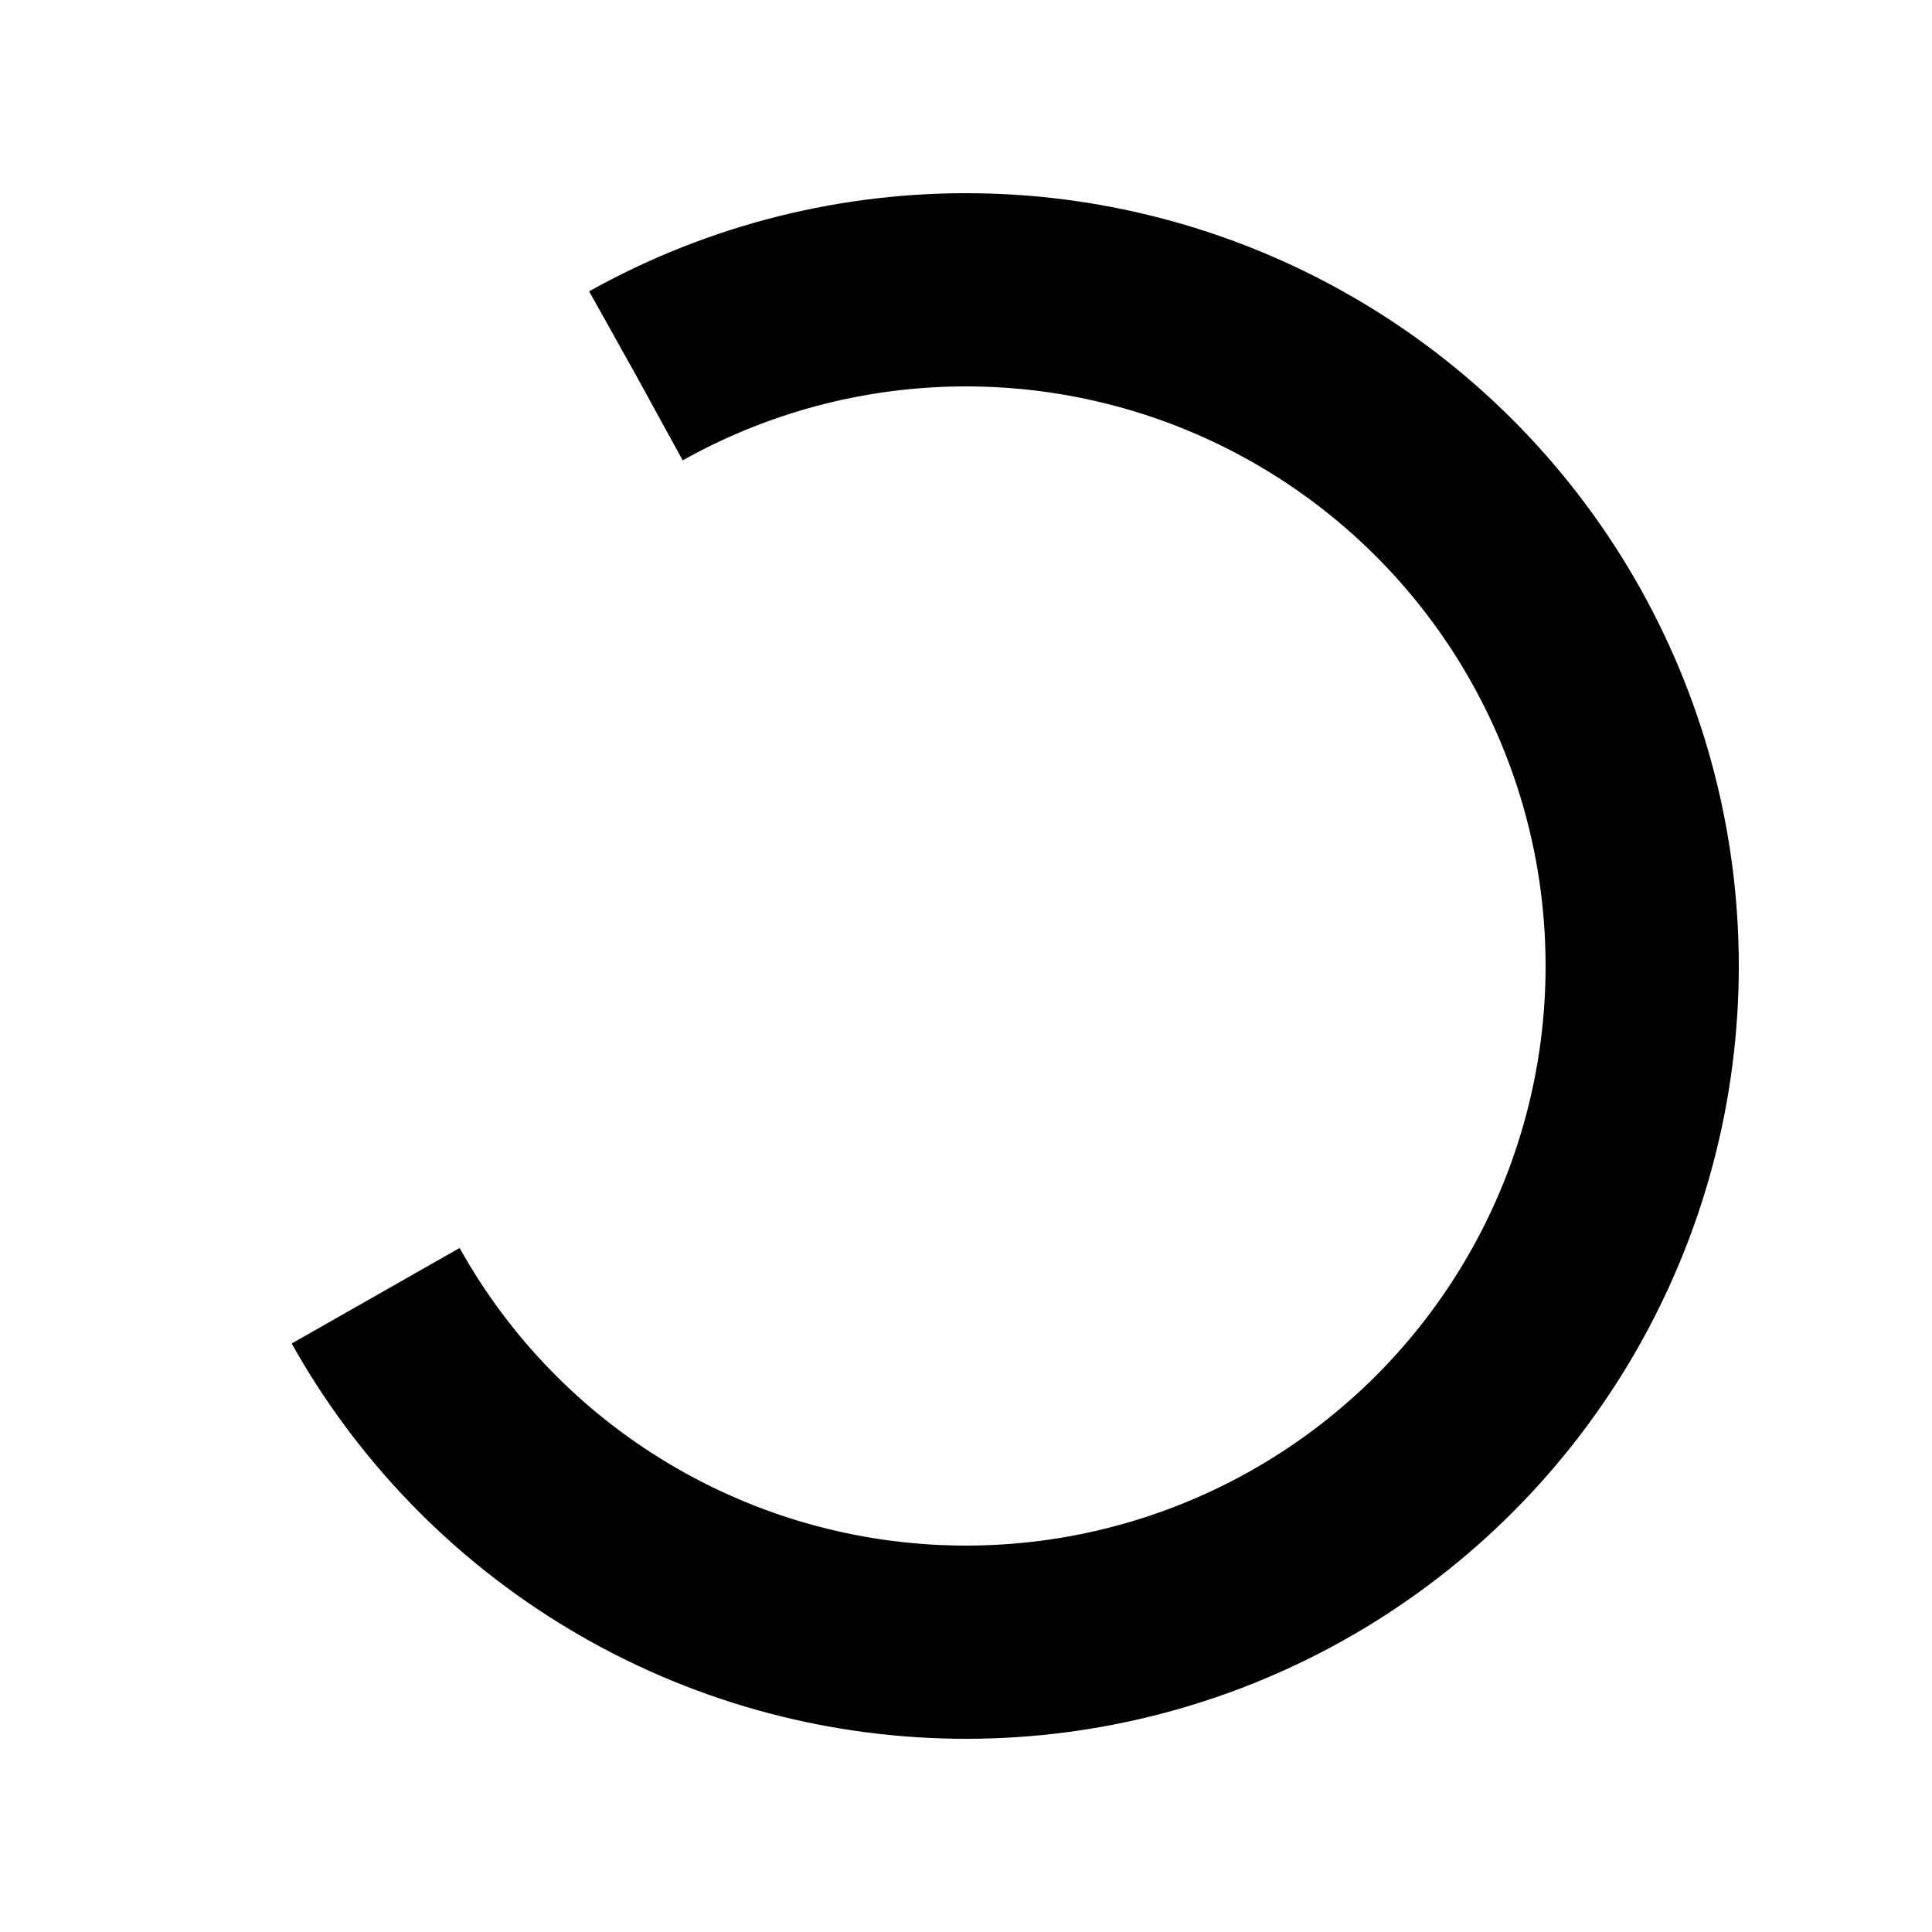 <svg xmlns="http://www.w3.org/2000/svg" 
  xmlns:xlink="http://www.w3.org/1999/xlink" style="margin: auto; background: none; display: block; shape-rendering: auto;" 
  width="200px" height="200px" viewBox="0 0 100 100" preserveAspectRatio="xMidYMid">
	<circle cx="50" cy="50" fill="none" stroke="#000000" stroke-width="10" r="35" 
	stroke-dasharray="164.934 56.978" transform="rotate(240.813 50 50)">
	  <animateTransform attributeName="transform" type="rotate" 
		repeatCount="indefinite" dur="1s" values="0 50 50;360 50 50" keyTimes="0;1">
	  </animateTransform>
	</circle>
</svg>